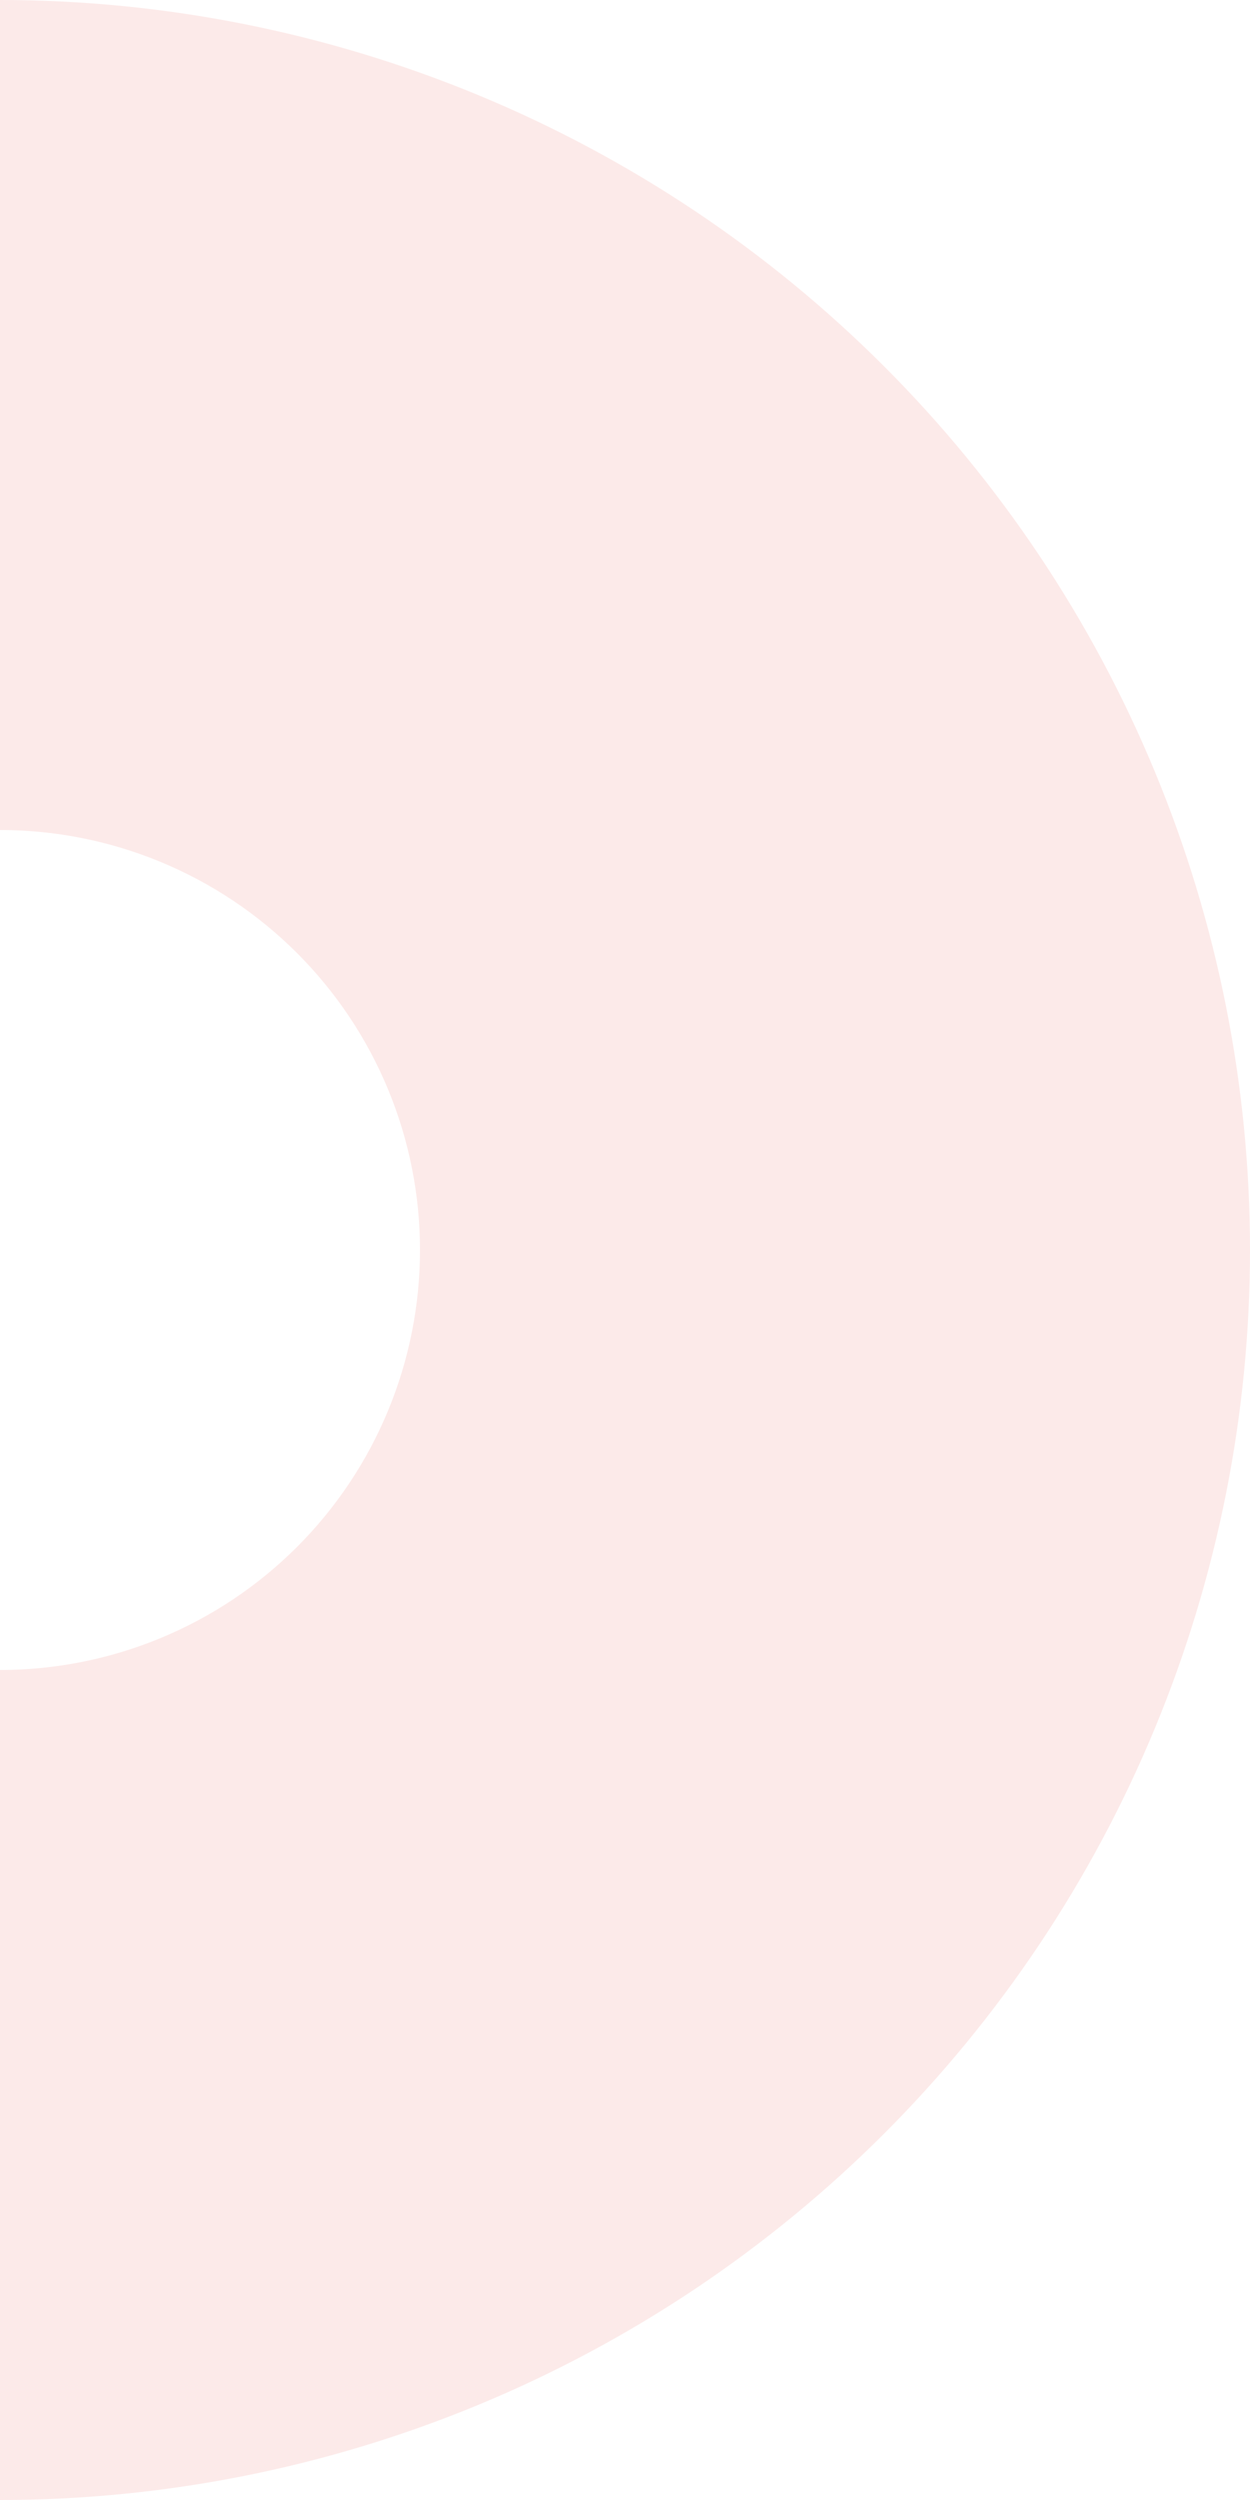 <svg width="144" height="288" viewBox="0 0 144 288" fill="none" xmlns="http://www.w3.org/2000/svg">
<path opacity="0.1" d="M55.106 10.961C37.636 3.725 18.91 0 0 0V95.617C6.354 95.617 12.645 96.868 18.515 99.3C24.386 101.731 29.719 105.295 34.212 109.788C38.705 114.281 42.269 119.614 44.7 125.485C47.132 131.355 48.383 137.646 48.383 144C48.383 150.354 47.132 156.645 44.7 162.515C42.269 168.386 38.705 173.719 34.212 178.212C29.719 182.705 24.386 186.269 18.515 188.7C12.645 191.132 6.354 192.383 0 192.383V288C18.91 288 37.636 284.275 55.106 277.039C72.577 269.802 88.452 259.195 101.823 245.823C115.195 232.452 125.802 216.577 133.039 199.106C140.275 181.636 144 162.91 144 144C144 125.09 140.275 106.364 133.039 88.894C125.802 71.423 115.195 55.548 101.823 42.177C88.452 28.805 72.577 18.198 55.106 10.961Z" fill="#DF2926"/>
</svg>
